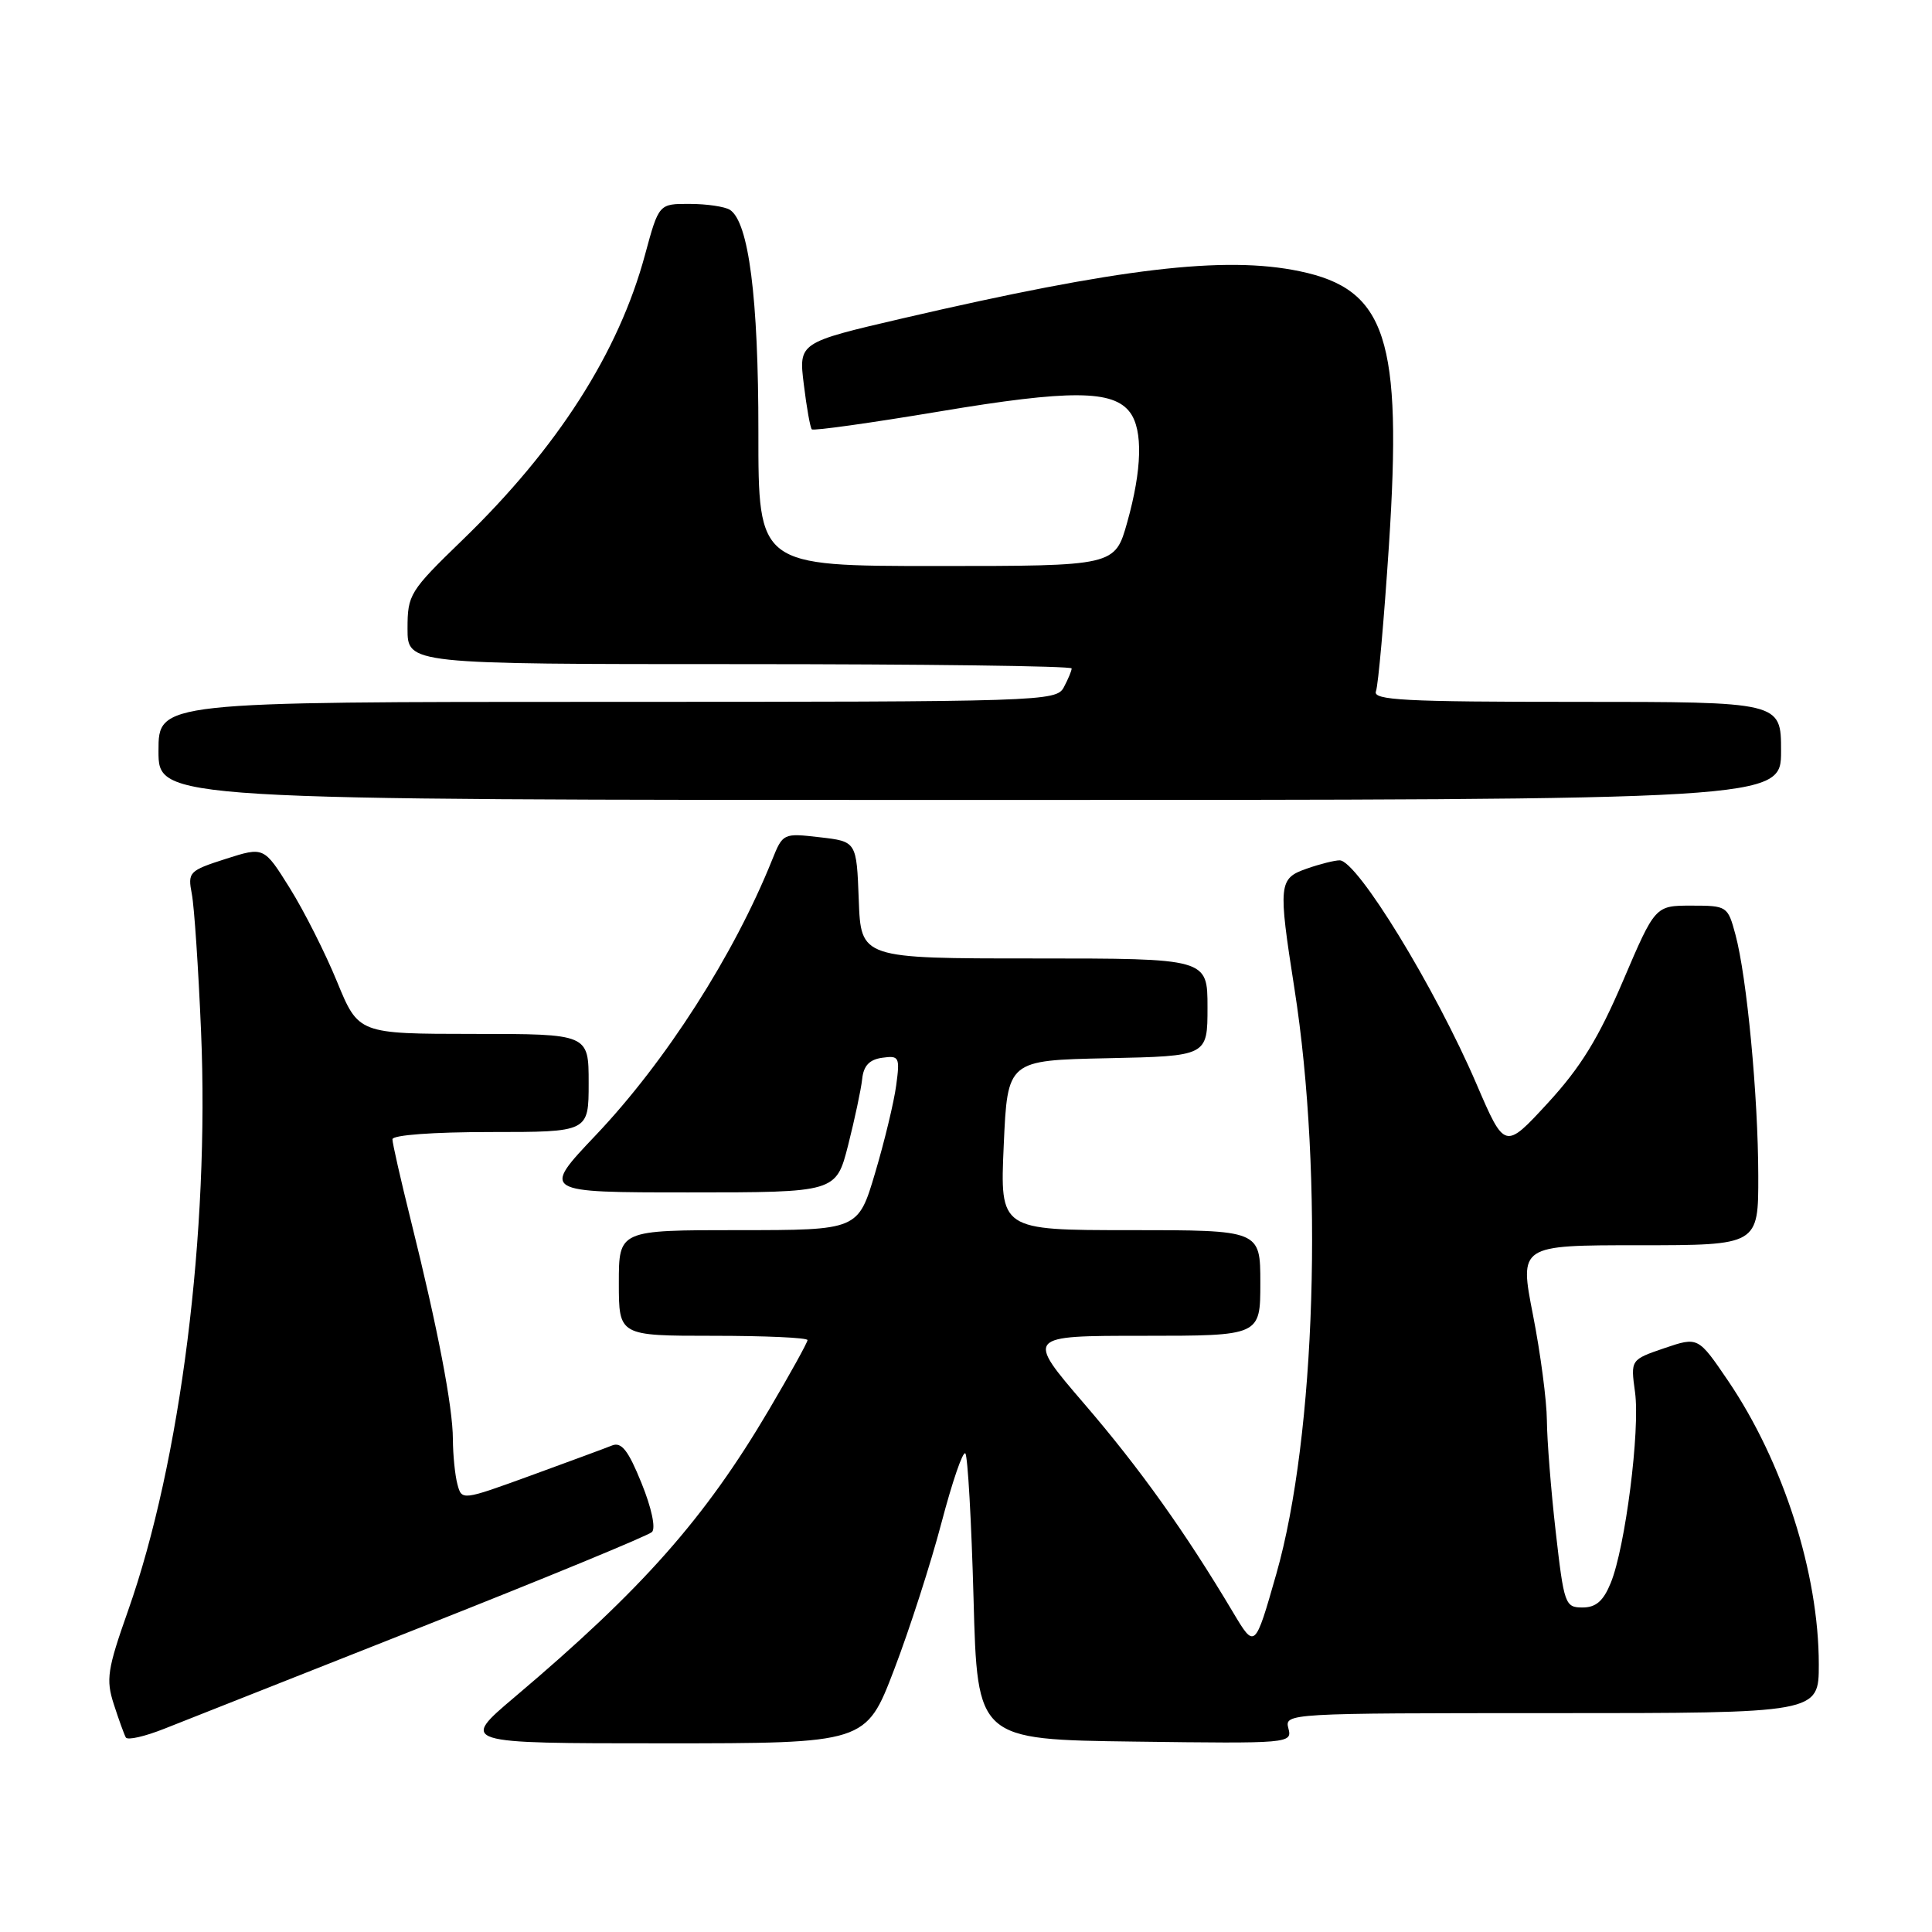 <?xml version="1.0" encoding="UTF-8" standalone="no"?>
<!DOCTYPE svg PUBLIC "-//W3C//DTD SVG 1.1//EN" "http://www.w3.org/Graphics/SVG/1.1/DTD/svg11.dtd" >
<svg xmlns="http://www.w3.org/2000/svg" xmlns:xlink="http://www.w3.org/1999/xlink" version="1.1" viewBox="0 0 256 256">
 <g >
 <path fill="currentColor"
d=" M 56.00 215.53 C 72.22 209.12 85.90 203.48 86.39 203.00 C 86.91 202.49 86.33 199.78 85.00 196.51 C 83.25 192.18 82.35 191.04 81.11 191.53 C 80.23 191.89 75.38 193.67 70.35 195.51 C 61.19 198.84 61.19 198.84 60.61 196.67 C 60.29 195.48 60.02 192.79 60.01 190.71 C 60.00 186.39 57.99 175.96 54.44 161.71 C 53.10 156.33 52.00 151.49 52.00 150.96 C 52.00 150.40 57.36 150.00 65.00 150.00 C 78.00 150.00 78.00 150.00 78.00 143.50 C 78.00 137.00 78.00 137.00 62.75 137.00 C 47.50 136.99 47.50 136.99 44.66 130.08 C 43.10 126.27 40.28 120.69 38.40 117.68 C 34.97 112.19 34.97 112.19 29.90 113.81 C 25.04 115.37 24.86 115.56 25.42 118.47 C 25.74 120.14 26.29 128.32 26.64 136.65 C 27.77 163.26 23.93 193.70 16.97 213.42 C 14.22 221.21 14.02 222.54 15.08 225.82 C 15.73 227.84 16.45 229.82 16.67 230.22 C 16.90 230.62 19.20 230.09 21.79 229.06 C 24.38 228.03 39.77 221.94 56.00 215.53 Z  M 118.47 221.25 C 120.52 215.89 123.35 207.11 124.76 201.74 C 126.17 196.38 127.58 192.25 127.91 192.58 C 128.23 192.90 128.72 201.57 129.00 211.83 C 129.50 230.50 129.50 230.50 150.37 230.77 C 170.89 231.04 171.24 231.01 170.72 229.02 C 170.19 227.02 170.56 227.00 205.59 227.00 C 241.00 227.00 241.00 227.00 241.00 220.55 C 241.00 208.46 236.29 193.74 228.98 182.96 C 225.01 177.12 225.01 177.12 220.53 178.64 C 216.06 180.17 216.06 180.17 216.65 184.47 C 217.34 189.49 215.36 205.05 213.43 209.75 C 212.45 212.15 211.47 213.00 209.69 213.00 C 207.38 213.00 207.24 212.59 206.14 202.96 C 205.51 197.44 204.99 190.81 204.97 188.21 C 204.95 185.62 204.13 179.34 203.13 174.25 C 201.32 165.00 201.32 165.00 217.16 165.00 C 233.00 165.00 233.00 165.00 232.98 155.75 C 232.96 145.20 231.47 129.45 229.95 123.82 C 228.94 120.07 228.84 120.00 224.12 120.00 C 219.32 120.00 219.32 120.00 215.06 129.97 C 211.82 137.56 209.45 141.42 205.10 146.15 C 199.39 152.35 199.39 152.35 195.64 143.63 C 190.17 130.89 179.83 114.00 177.51 114.00 C 176.84 114.00 174.88 114.49 173.15 115.10 C 169.42 116.40 169.35 117.12 171.52 131.00 C 175.41 155.80 174.34 190.27 169.12 208.55 C 166.28 218.50 166.28 218.50 163.39 213.65 C 157.04 202.99 151.03 194.57 143.66 186.00 C 135.93 177.00 135.93 177.00 151.46 177.00 C 167.00 177.00 167.00 177.00 167.00 170.00 C 167.00 163.00 167.00 163.00 149.75 163.00 C 132.50 163.00 132.50 163.00 133.00 151.75 C 133.50 140.50 133.50 140.50 146.75 140.22 C 160.00 139.94 160.00 139.94 160.00 133.47 C 160.00 127.00 160.00 127.00 137.04 127.00 C 114.08 127.00 114.08 127.00 113.79 119.25 C 113.50 111.50 113.50 111.50 108.62 110.94 C 103.78 110.38 103.73 110.41 102.31 113.94 C 97.25 126.54 88.20 140.67 78.94 150.42 C 71.75 158.00 71.75 158.00 91.26 158.00 C 110.78 158.00 110.78 158.00 112.38 151.75 C 113.25 148.31 114.09 144.38 114.24 143.00 C 114.42 141.22 115.19 140.40 116.89 140.16 C 119.15 139.84 119.26 140.06 118.75 143.82 C 118.46 146.02 117.20 151.24 115.96 155.41 C 113.71 163.00 113.71 163.00 97.85 163.00 C 82.00 163.00 82.00 163.00 82.00 170.00 C 82.00 177.00 82.00 177.00 94.50 177.00 C 101.38 177.00 107.00 177.25 107.00 177.57 C 107.00 177.88 104.70 182.04 101.88 186.82 C 93.38 201.23 85.12 210.56 68.22 224.85 C 60.95 231.00 60.95 231.00 87.84 231.00 C 114.74 231.00 114.74 231.00 118.47 221.25 Z  M 236.00 99.50 C 236.00 93.00 236.00 93.00 208.89 93.00 C 186.07 93.00 181.87 92.78 182.32 91.60 C 182.62 90.83 183.39 82.13 184.04 72.27 C 185.83 44.89 183.70 38.33 172.21 35.94 C 162.27 33.86 148.27 35.53 119.66 42.17 C 105.82 45.39 105.82 45.39 106.51 50.94 C 106.88 54.00 107.36 56.68 107.57 56.89 C 107.78 57.11 115.40 56.04 124.49 54.52 C 141.79 51.62 147.54 51.65 149.75 54.67 C 151.46 57.01 151.32 62.23 149.37 69.18 C 147.74 75.00 147.74 75.00 124.11 75.00 C 100.48 75.00 100.48 75.00 100.49 57.25 C 100.50 39.45 99.21 29.39 96.71 27.80 C 96.05 27.38 93.65 27.02 91.40 27.02 C 87.30 27.00 87.30 27.00 85.47 33.75 C 81.98 46.70 73.88 59.36 61.28 71.55 C 54.27 78.34 54.00 78.78 54.00 83.30 C 54.00 88.00 54.00 88.00 98.00 88.00 C 122.20 88.00 142.00 88.25 142.00 88.57 C 142.00 88.88 141.53 90.00 140.96 91.07 C 139.96 92.94 138.23 93.00 80.46 93.00 C 21.00 93.00 21.00 93.00 21.00 99.50 C 21.00 106.00 21.00 106.00 128.50 106.00 C 236.00 106.00 236.00 106.00 236.00 99.50 Z "/>
</g>
</svg>